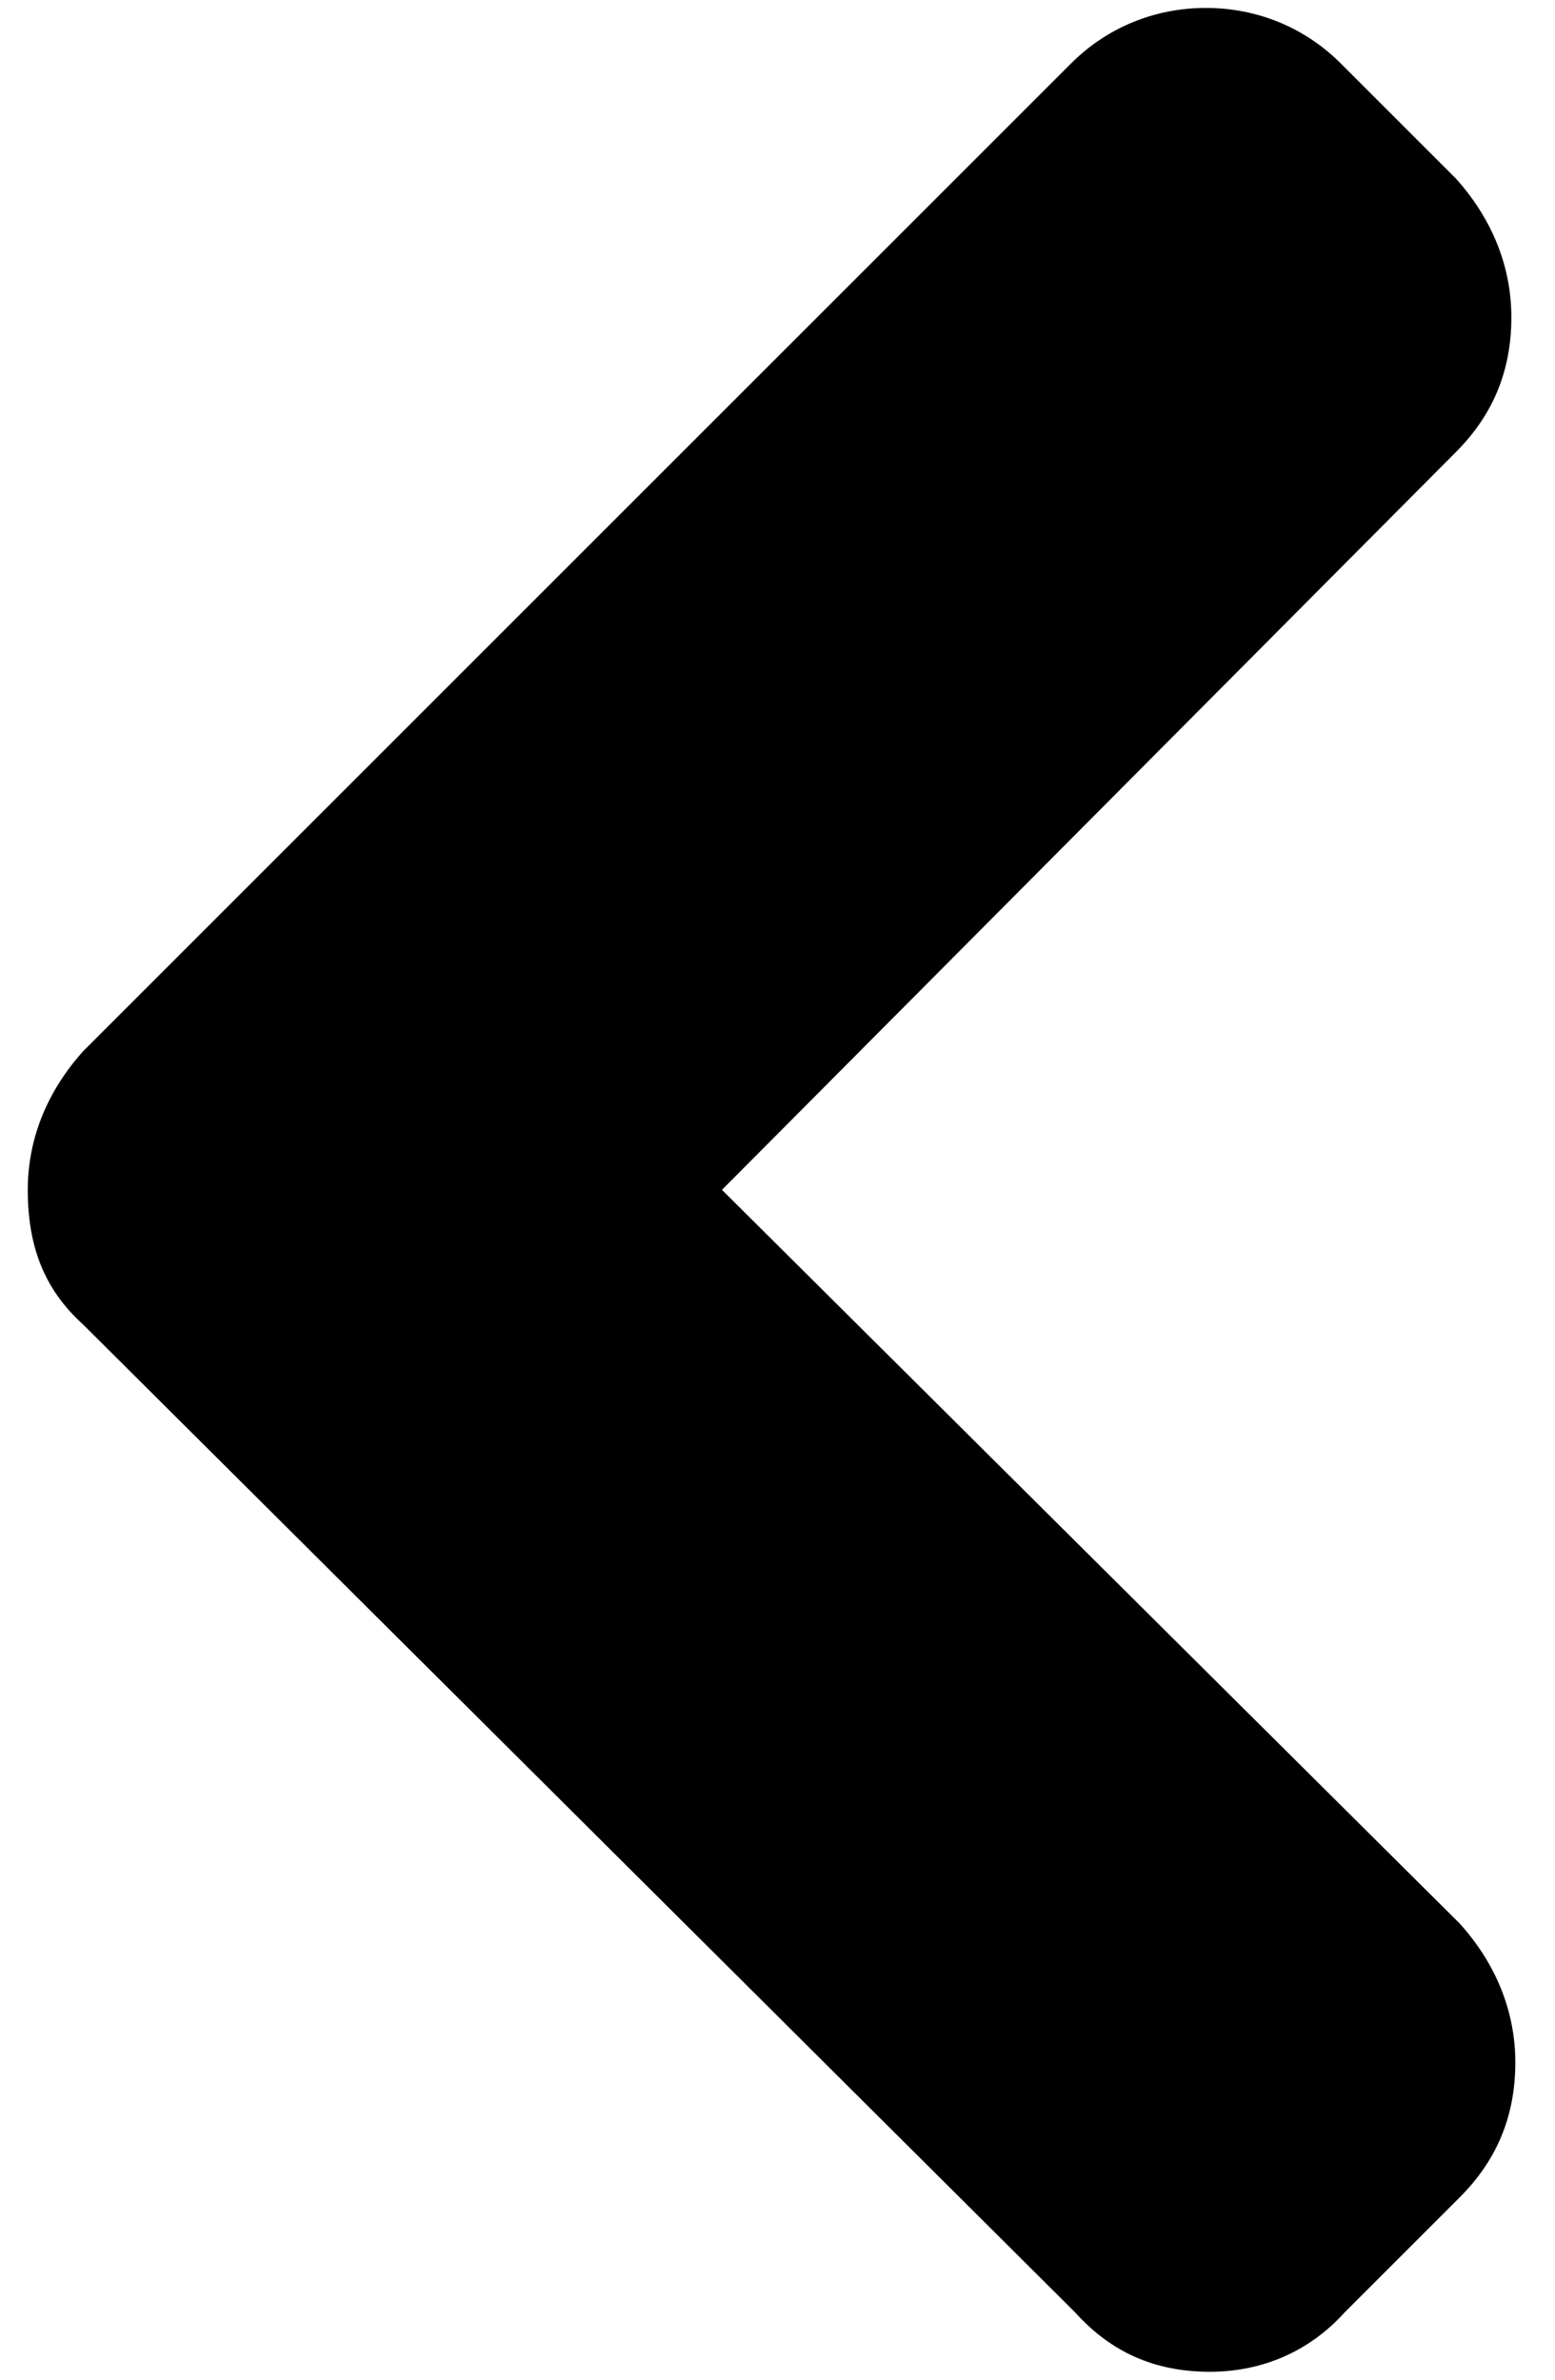 <?xml version="1.0" encoding="utf-8"?>
<!-- Generator: Adobe Illustrator 18.1.1, SVG Export Plug-In . SVG Version: 6.00 Build 0)  -->
<svg version="1.1" id="Layer_1" xmlns="http://www.w3.org/2000/svg" xmlns:xlink="http://www.w3.org/1999/xlink" x="0px" y="0px"
	 viewBox="-11 3 39.2 60" enable-background="new -11 3 39.2 60" xml:space="preserve">
<g>
	<path d="M-10.3,33c0-1.3,0.5-2.5,1.4-3.5L16,4.6c0.9-0.9,2.1-1.4,3.4-1.4s2.5,0.5,3.4,1.4l2.9,2.9c0.9,1,1.4,2.2,1.4,3.5
		c0,1.4-0.5,2.5-1.4,3.4L7.2,33l18.6,18.5c0.9,1,1.4,2.2,1.4,3.5c0,1.4-0.5,2.5-1.4,3.4l-2.9,2.9c-0.9,1-2.1,1.5-3.4,1.5
		c-1.4,0-2.5-0.5-3.4-1.5L-8.9,36.4C-9.9,35.5-10.3,34.4-10.3,33L-10.3,33z"/>
</g>
</svg>

